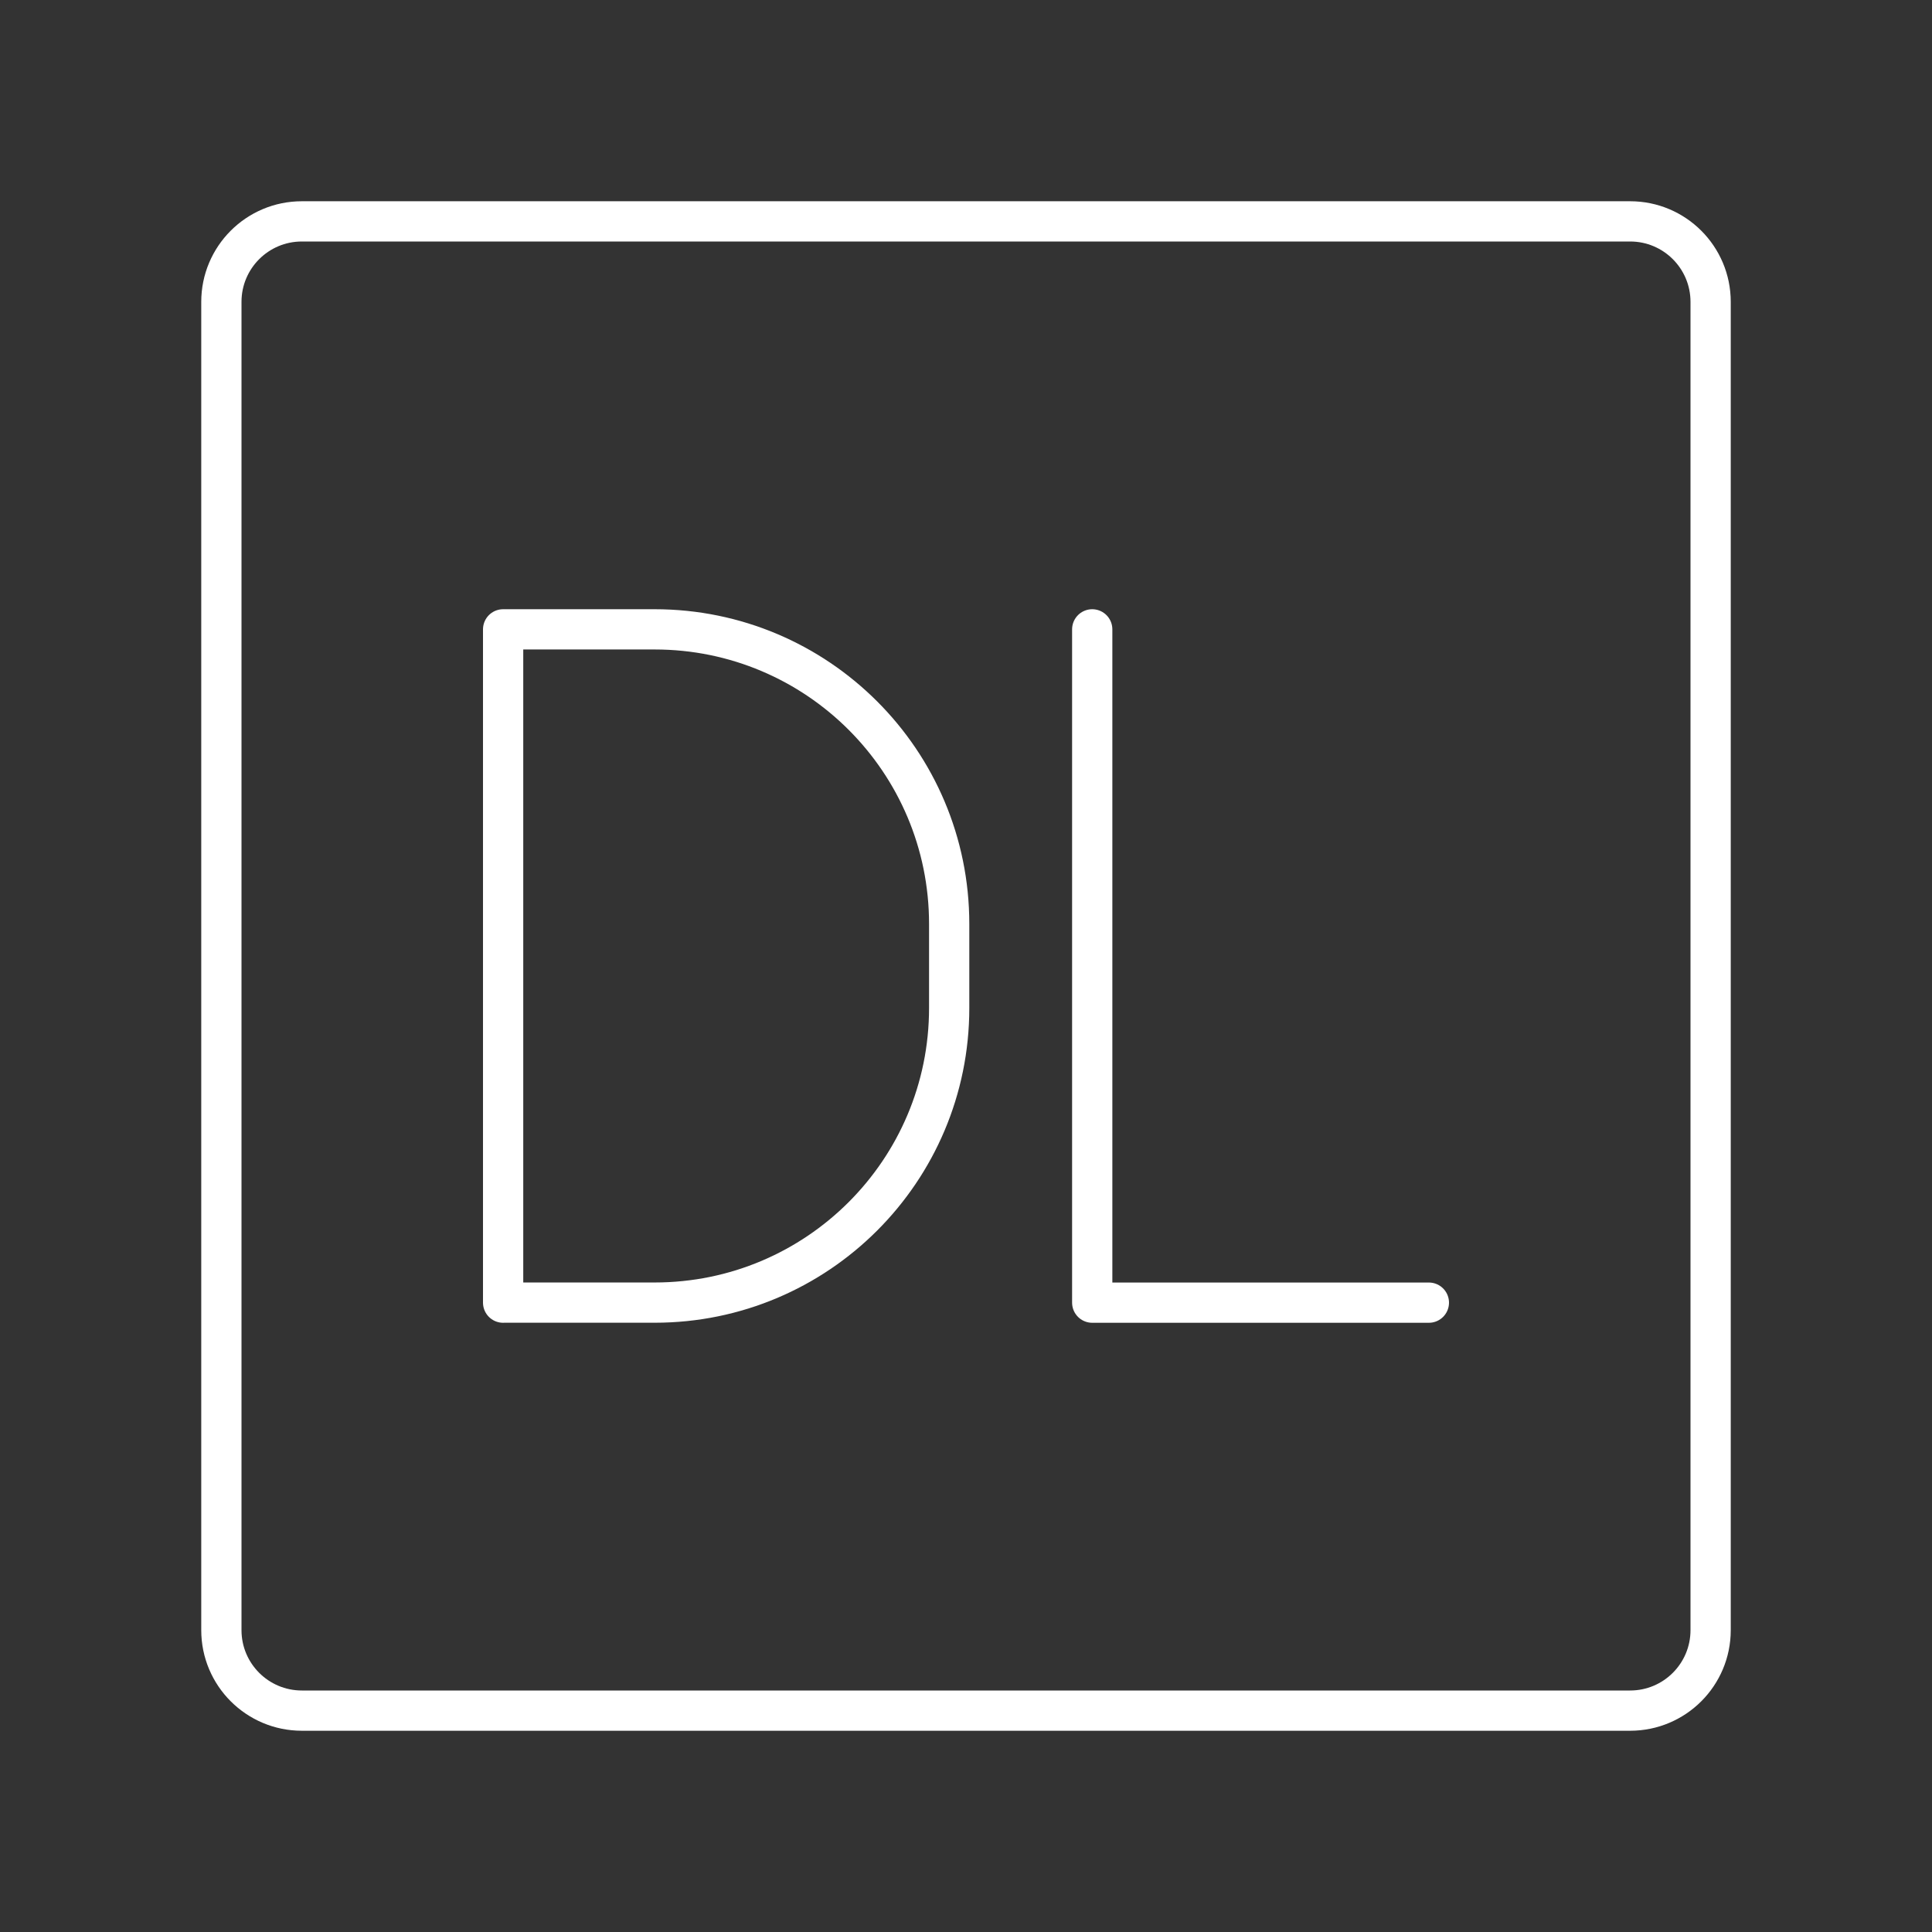 <?xml version="1.0" encoding="UTF-8"?><svg id="b" xmlns="http://www.w3.org/2000/svg" viewBox="0 0 48 48"><rect x="0" y="0" width="48" height="48" fill="#333333" stroke="none"/><defs><style>.f{fill:none;stroke:#fff;stroke-linecap:round;stroke-linejoin:round;}</style></defs><path id="c" class="f" d="M40.5,5.5H7.5c-1.105,0-2,.895-2,2v33c0,1.105.895,2,2,2h33c1.105,0,2-.895,2-2V7.5c0-1.105-.895-2-2-2Z"/><path id="d" class="f" d="M12.5,32.364V15.636h3.764c4.042,0,7.318,3.276,7.318,7.318v2.091c0,4.042-3.276,7.318-7.318,7.318h-3.764Z"/><polyline id="e" class="f" points="27.136 15.636 27.136 32.364 35.5 32.364"/></svg>